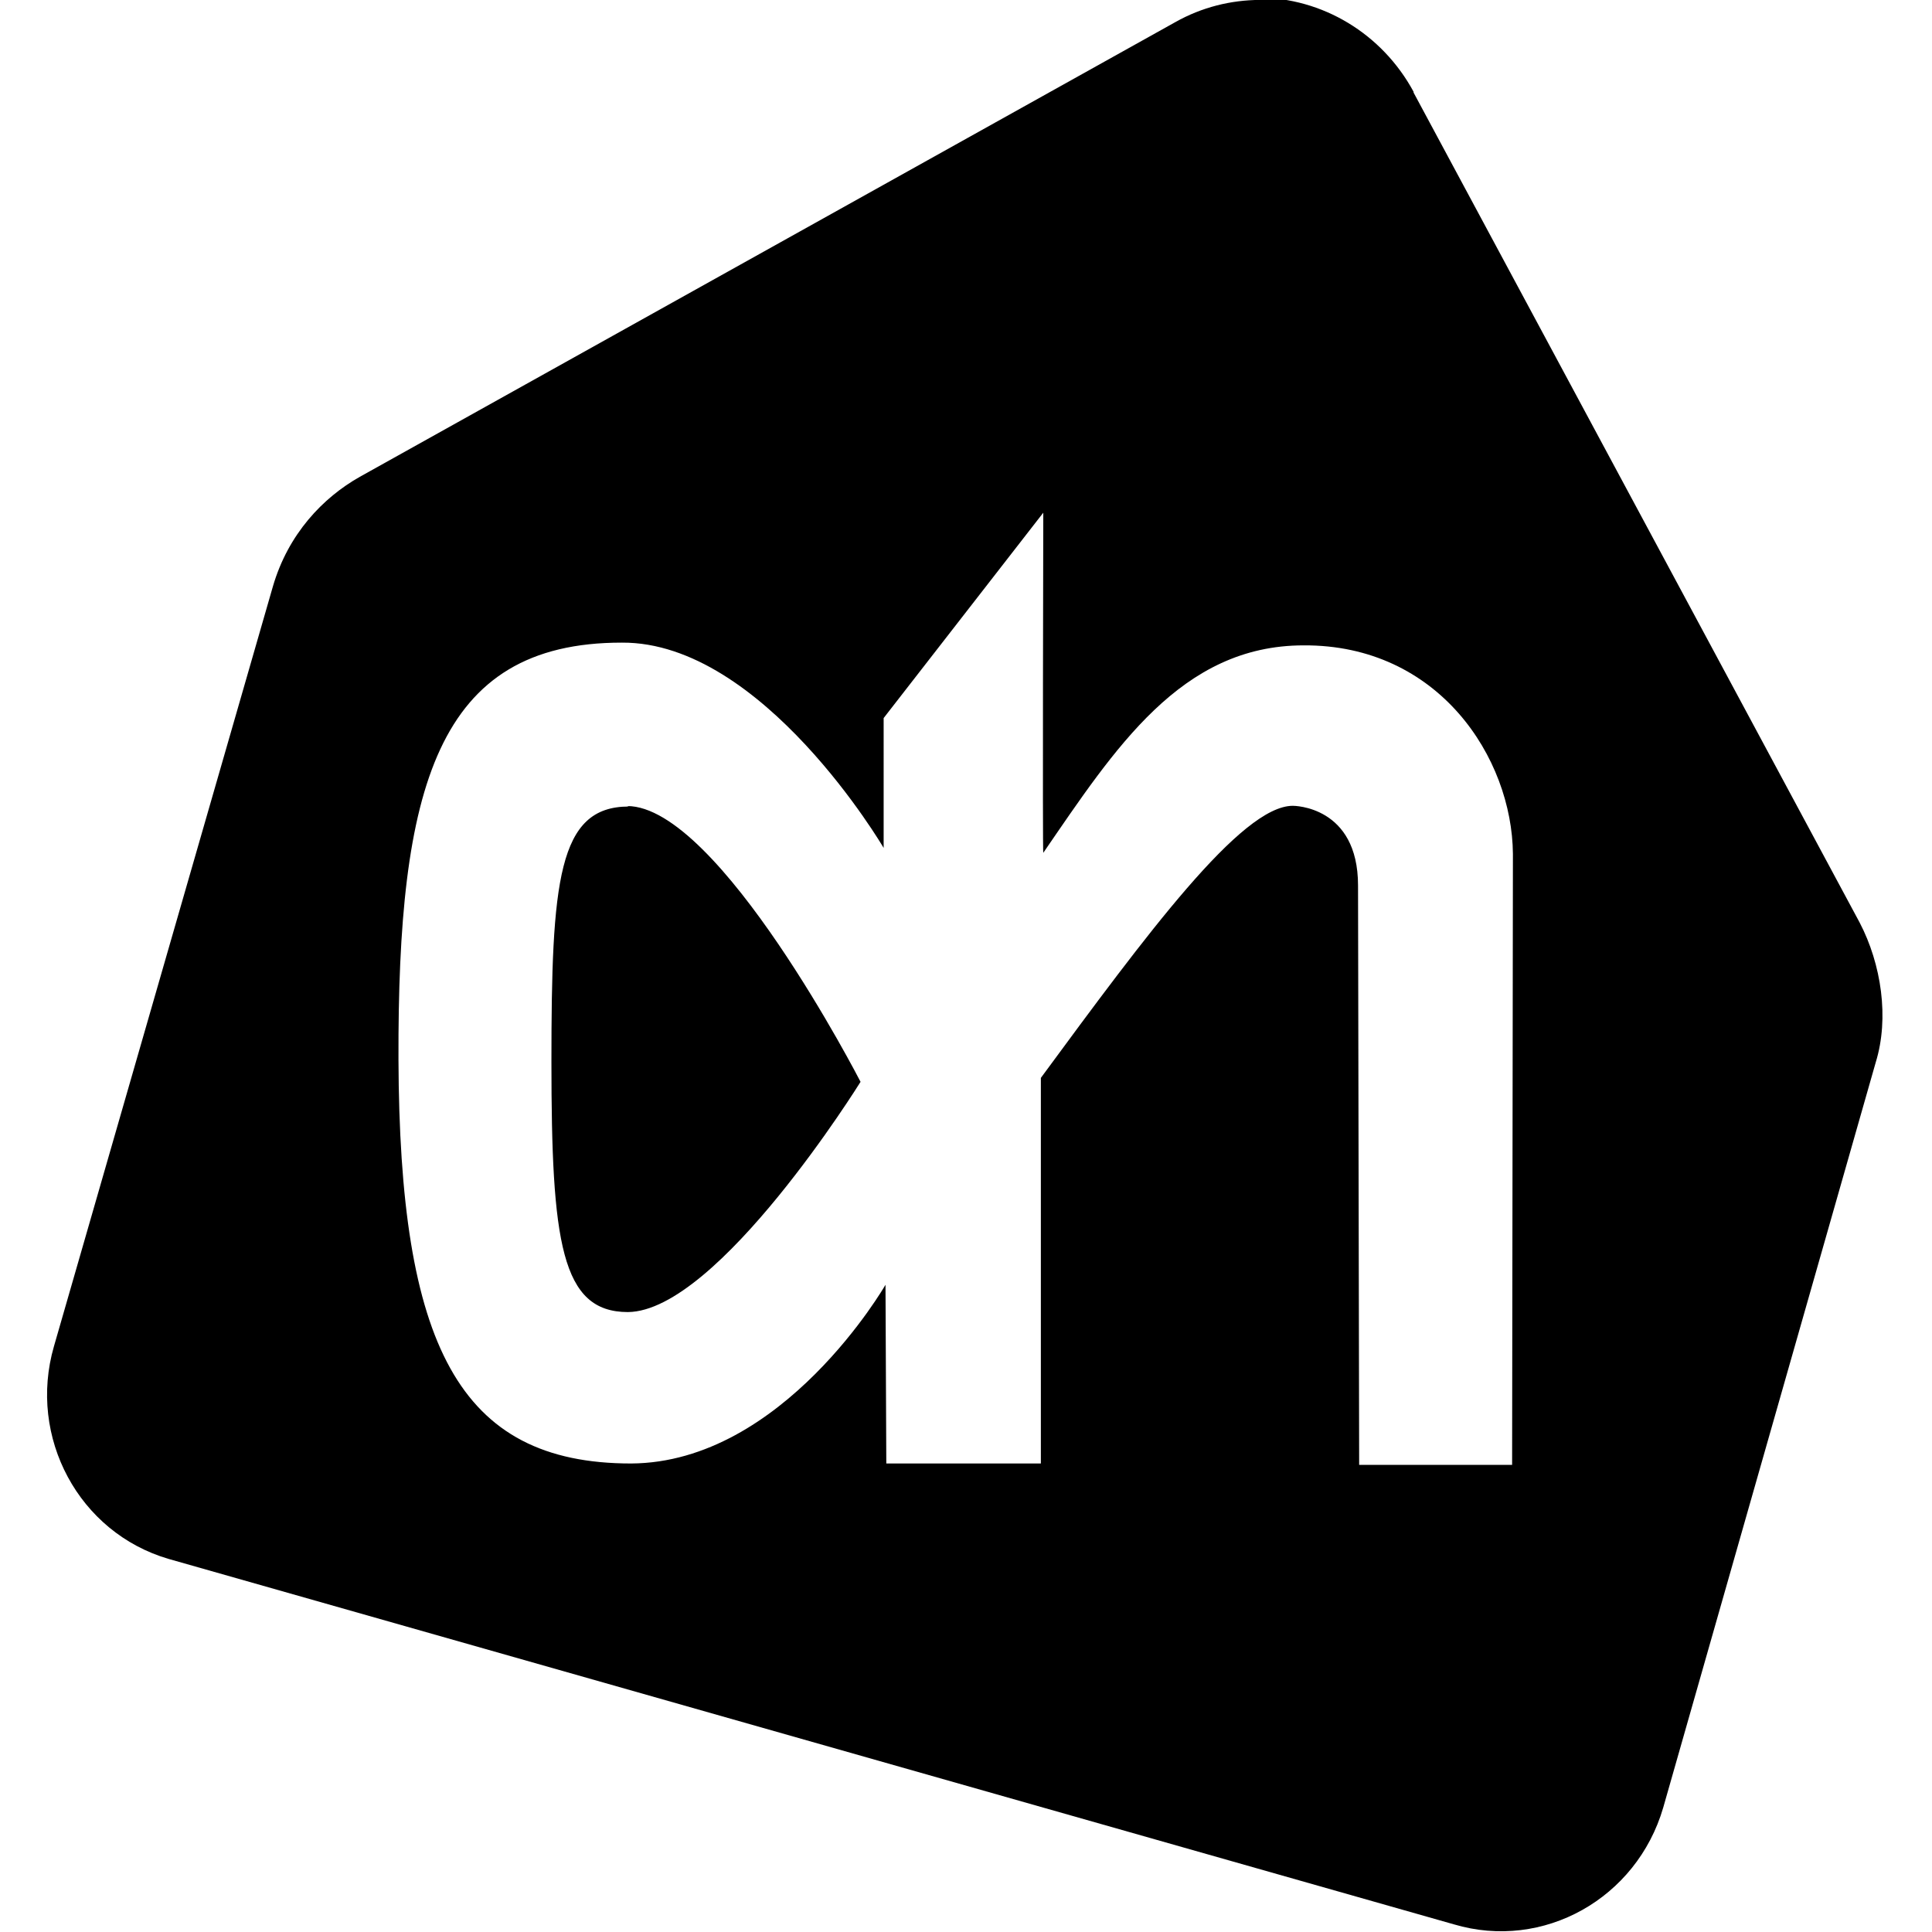 <svg viewBox="0 0 24 24" xmlns="http://www.w3.org/2000/svg"><path d="M15.65-.001c-.36.002-.72.09-1.05.276L4.47 5.923c-.46.26-.89.71-1.08 1.362L.67 16.725c-.326 1.13.31 2.314 1.423 2.64l15.968 4.54c1.11.33 2.27-.32 2.6-1.45l2.64-9.258c.17-.55.07-1.22-.2-1.737L17.56 1.15V1.14c-.39-.72-1.13-1.17-1.94-1.17Zm-2.69 6.37s-.01 4.23 0 4.225c.89-1.295 1.71-2.577 3.234-2.577 1.68-.01 2.59 1.4 2.6 2.59l-.01 7.59h-1.9L16.87 11c0-.99-.8-.99-.81-.99 -.64 0-1.82 1.6-3.13 3.38v4.79l-1.92 0L11 15.96s-1.27 2.21-3.16 2.22c-2.15 0-2.877-1.48-2.89-5.02 -.01-3.37.47-5.18 2.777-5.177 1.75-.01 3.25 2.55 3.25 2.55V8.92Zm-5.15 3.65c-.88 0-.96.93-.96 3.17 0 2.24.12 3.11.95 3.11 1.12-.01 2.89-2.86 2.89-2.86s-1.76-3.426-2.9-3.426Z"/></svg>